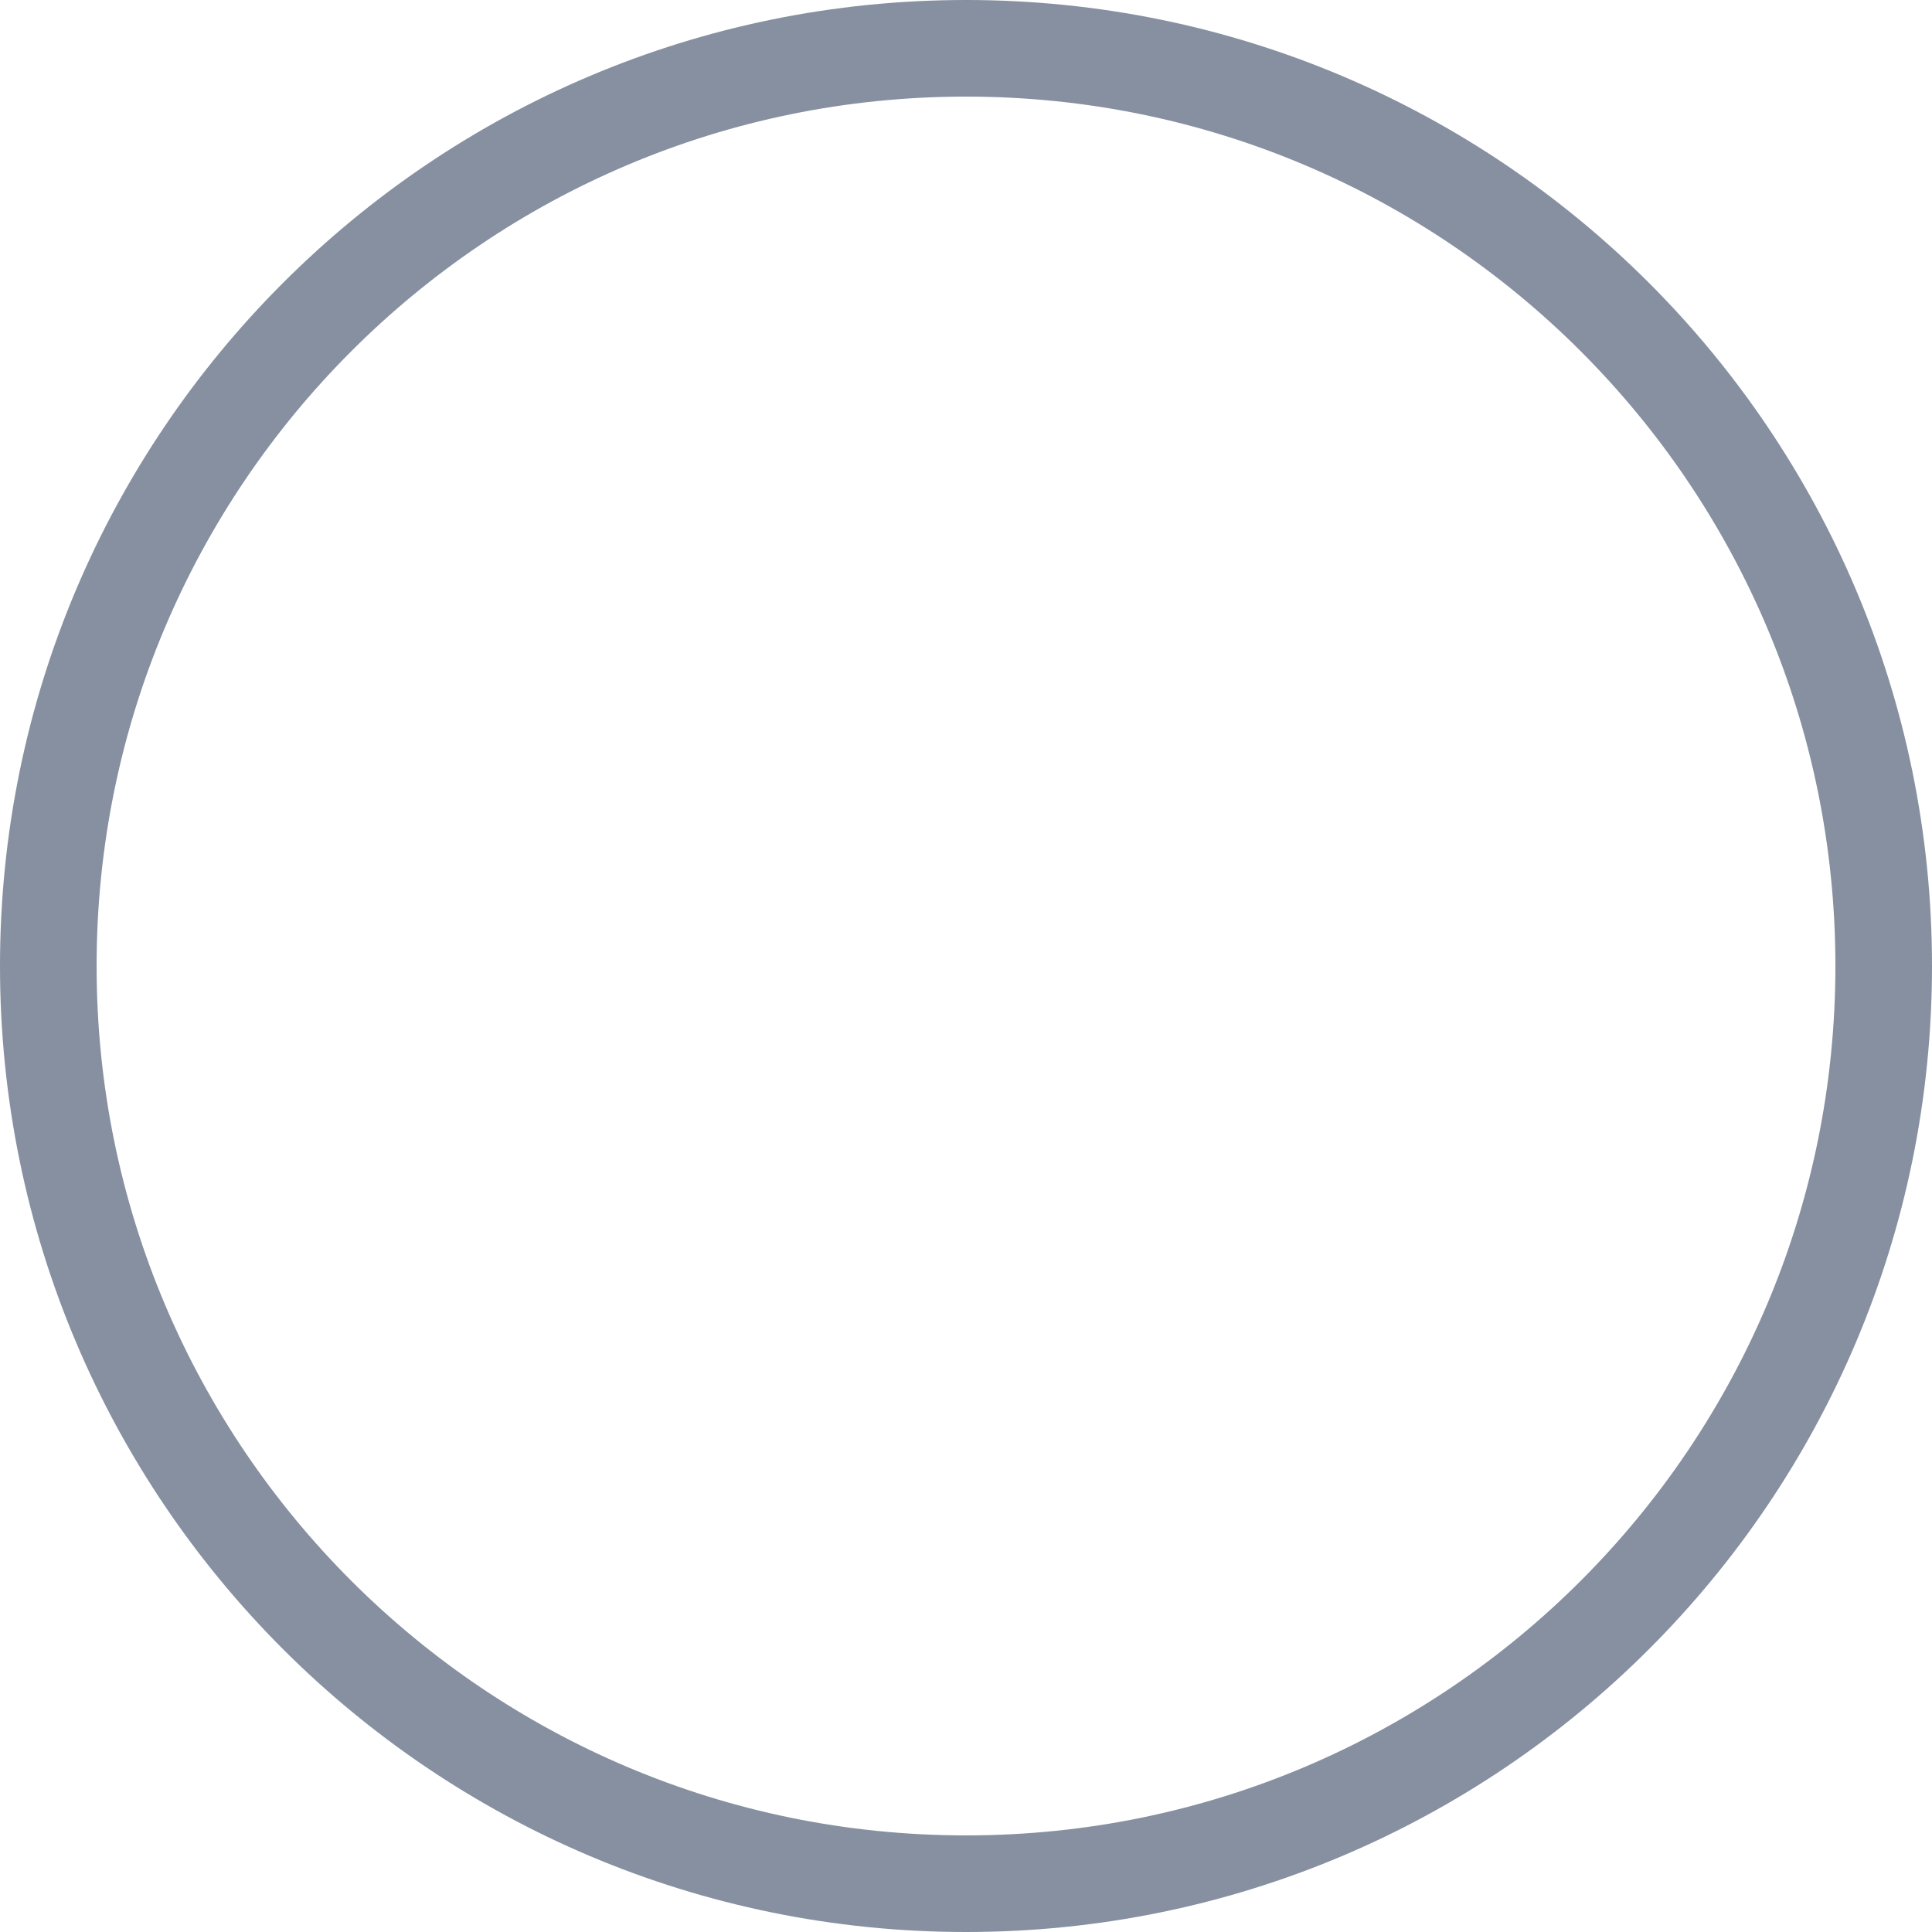 <svg width="16" height="16" viewBox="0 0 16 16" fill="none" xmlns="http://www.w3.org/2000/svg">
<g clip-path="url(#clip0_3309_79771)">
<path d="M15.6 8C15.6 3.803 12.197 0.4 8 0.4C3.803 0.4 0.4 3.803 0.4 8C0.4 12.198 3.803 15.6 8 15.6C12.197 15.6 15.6 12.198 15.6 8Z" stroke="#8690A0" stroke-width="0.8"/>
</g>
<defs>
<clipPath id="clip0_3309_79771">
<rect width="16" height="16" fill="white"/>
</clipPath>
</defs>
</svg>
